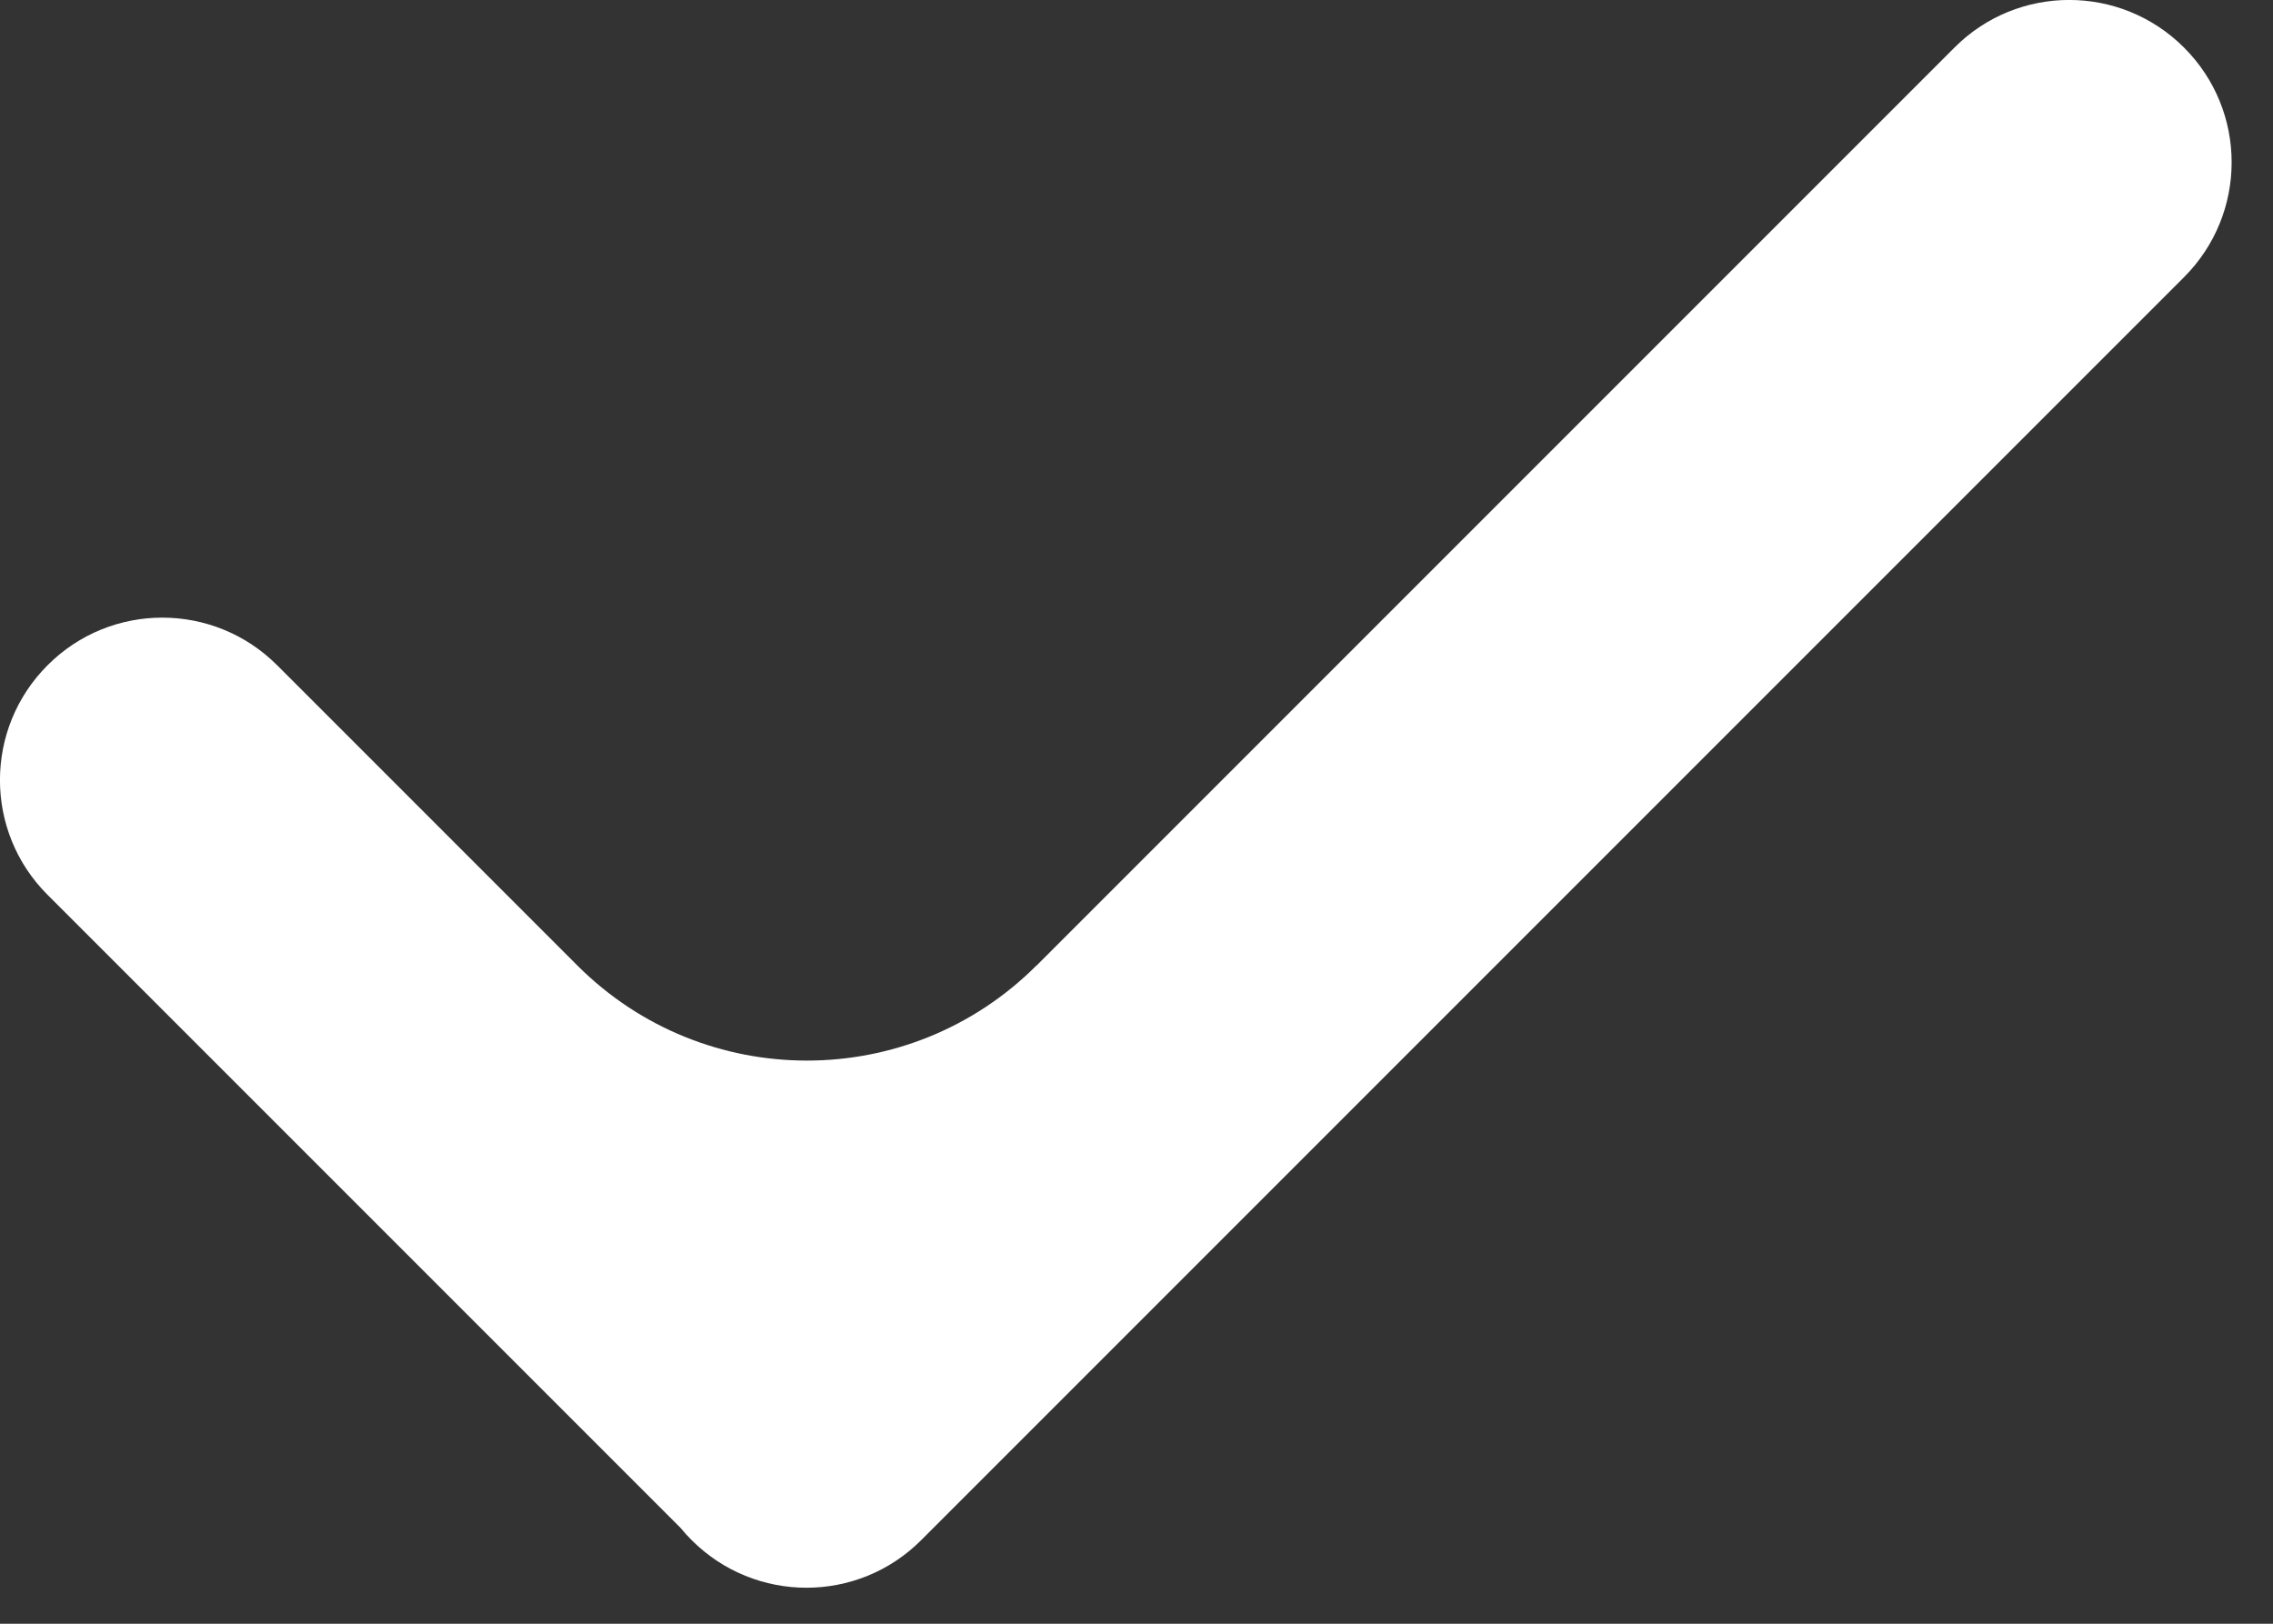 <?xml version="1.0" encoding="UTF-8"?>
<svg viewBox="0 0 14 10" xmlns="http://www.w3.org/2000/svg">
<rect x="0" y="0" width="14" height="10" fill="#333333" stroke="none"/>
<path d="m6.384 5.946c-0.781 0.781-2.047 0.781-2.828 0l-1.849-1.849c-0.391-0.391-1.024-0.391-1.414 0-0.391 0.391-0.391 1.024 0 1.414l3.899 3.899c0.021 0.026 0.044 0.051 0.068 0.075 0.391 0.391 1.024 0.391 1.414 0l7.778-7.778c0.391-0.391 0.391-1.024 0-1.414-0.391-0.391-1.024-0.391-1.414 0l-5.653 5.653z" clip-rule="evenodd" fill="#fff" fill-rule="evenodd"/>
</svg>
